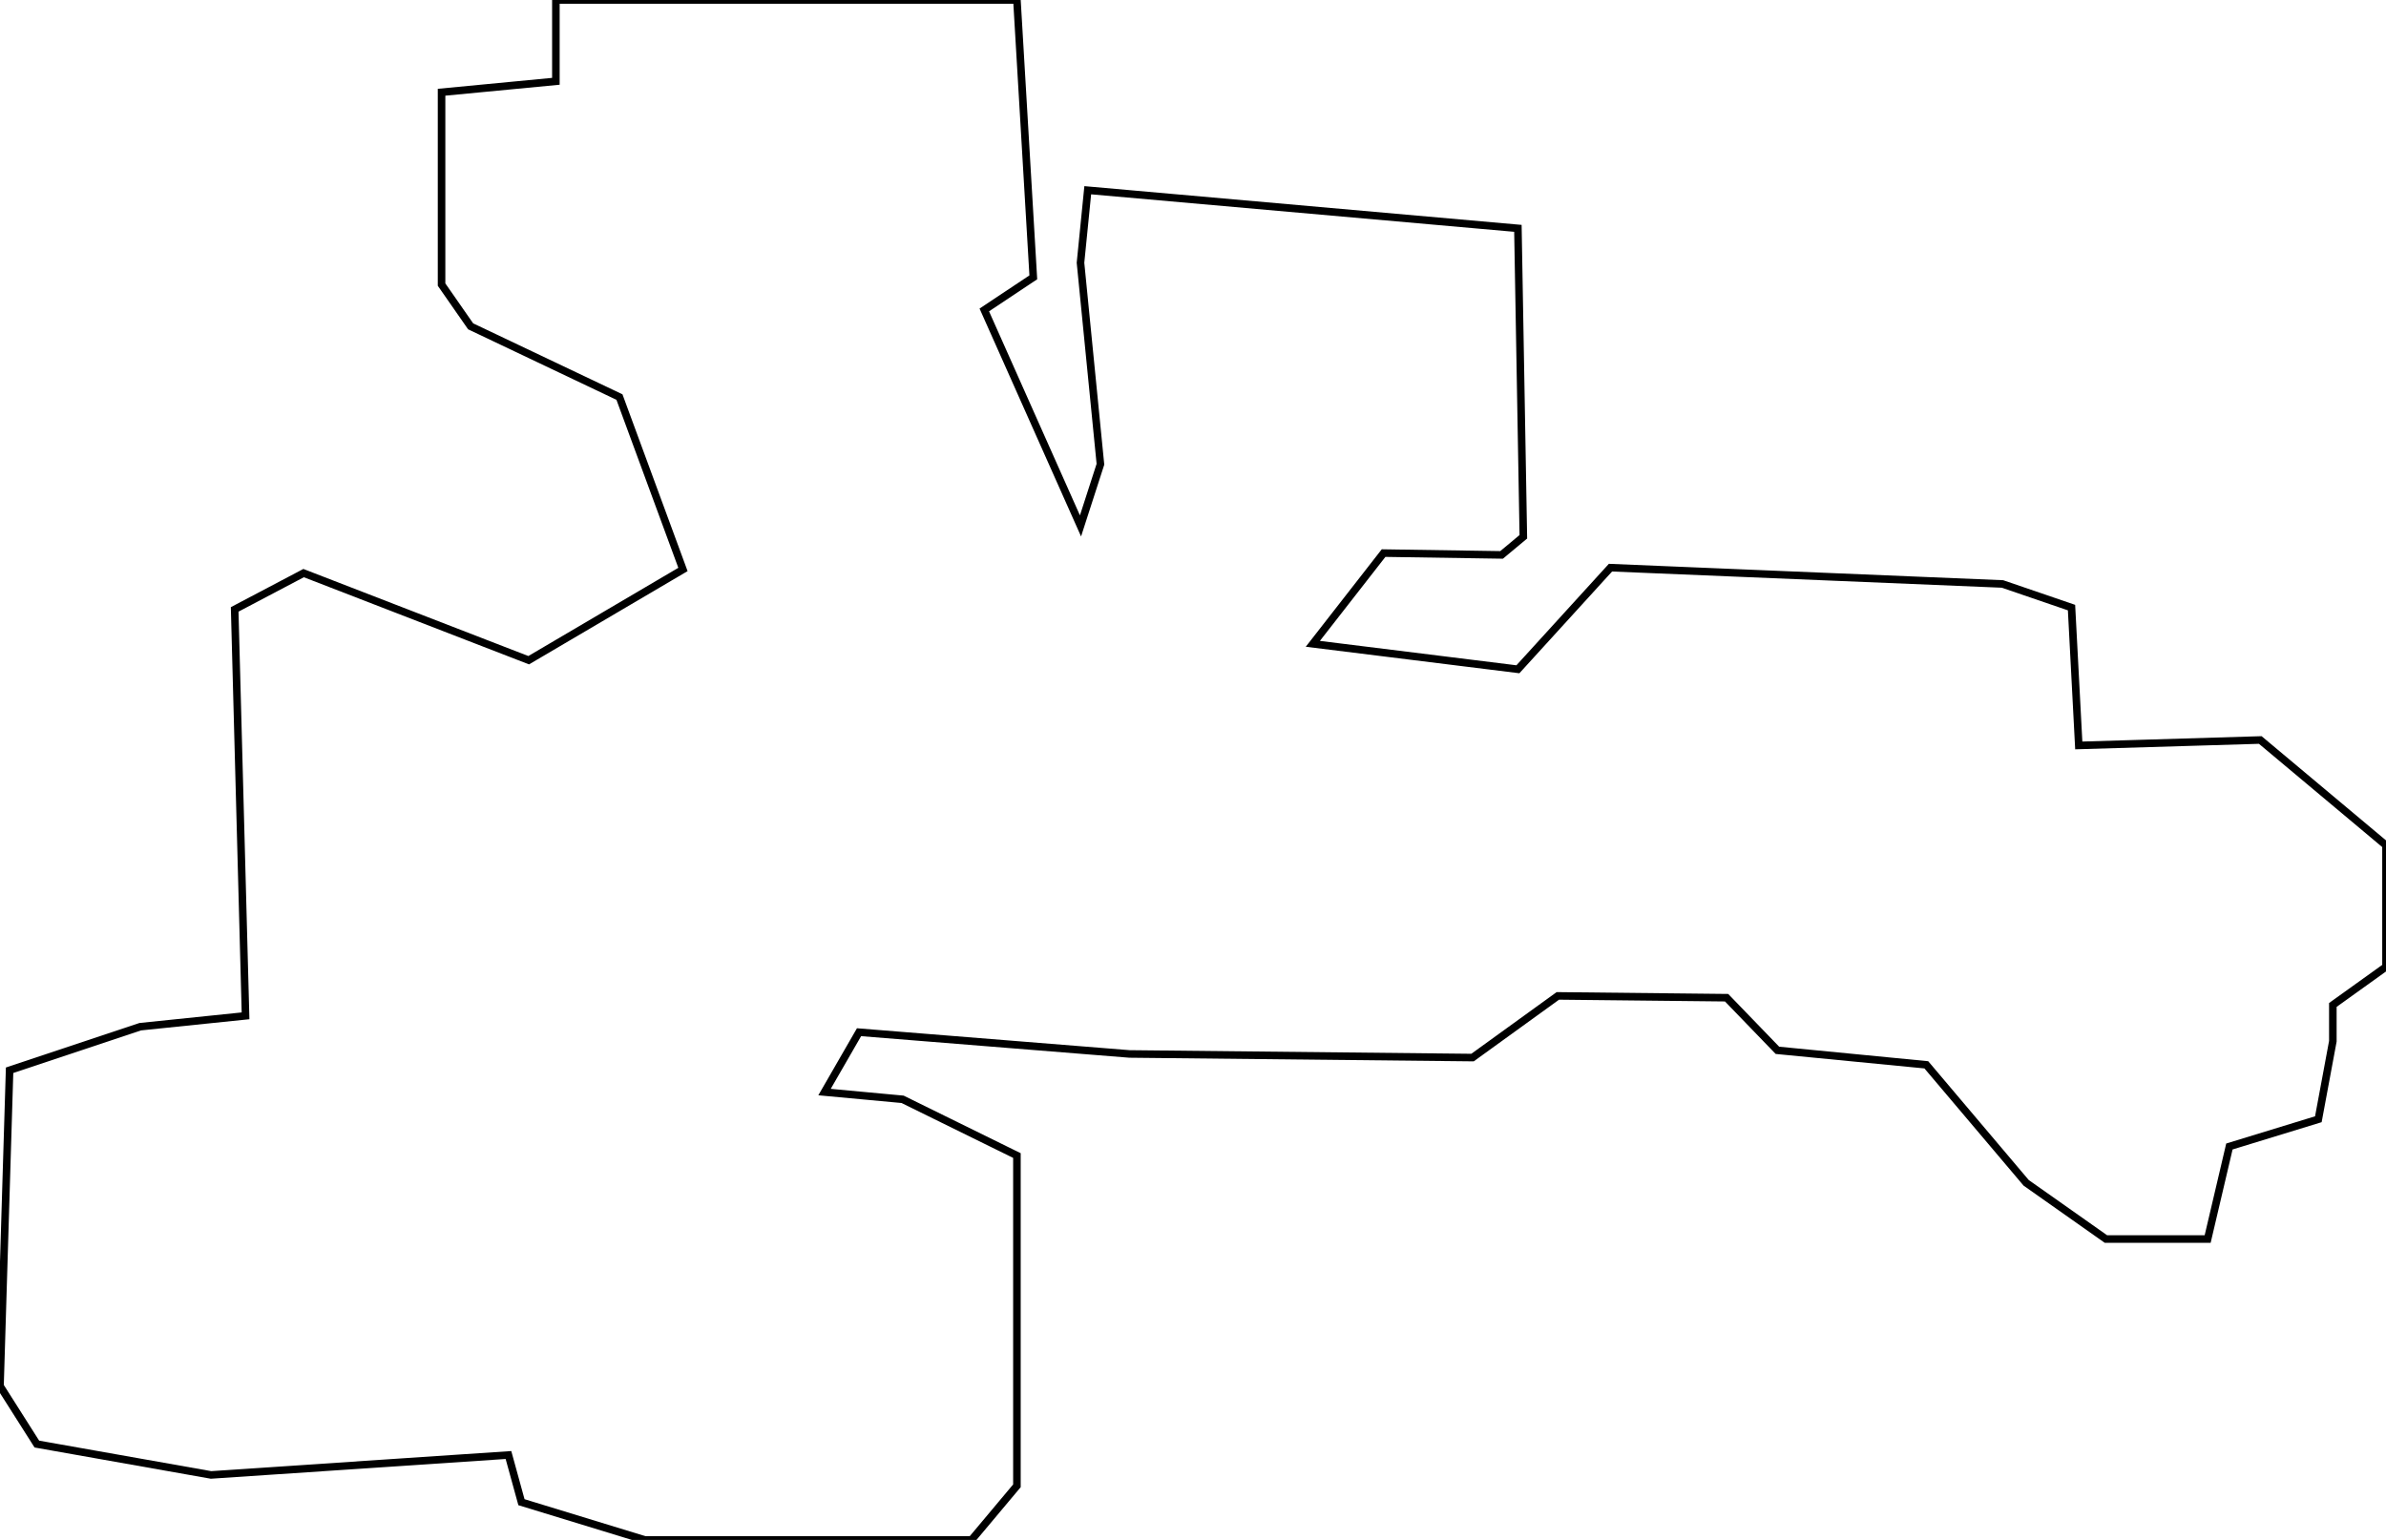 <?xml version="1.0" encoding="UTF-8"?>
<svg id="Layer_1_Image" data-name="Layer 1 Image" xmlns="http://www.w3.org/2000/svg" viewBox="0 0 316 204">
  <defs>
    <style>
      .cls-1 {
        fill: none;
        stroke: #000;
        stroke-miterlimit: 10;
      }
    </style>
  </defs>
  <polygon class="cls-1" points="134.68 0 73.62 0 73.62 10.77 58.48 12.22 58.48 37.7 62.33 43.23 82.04 52.6 90.45 75.44 70.02 87.46 40.21 75.92 31.08 80.73 32.52 134.57 18.58 136.01 1.27 141.78 0 183.61 4.88 191.3 27.95 195.39 67.34 192.75 69.06 199 85.4 204 128.67 204 134.68 196.83 134.68 153.08 119.54 145.63 109.2 144.67 113.77 136.74 149.59 139.62 195.02 140.1 206.32 131.93 228.67 132.17 235.4 139.14 255.12 141.06 268.34 156.69 278.91 164.14 292.38 164.14 295.26 151.88 307.04 148.27 308.96 137.94 308.96 133.13 316 128.08 316 111.98 299.35 98.03 275.31 98.75 274.35 80.49 265.21 77.36 213.29 75.2 201.03 88.66 173.87 85.29 183.24 73.27 198.87 73.51 201.75 71.11 201.03 30.25 144.06 25.2 143.1 34.81 145.74 61.5 143.1 69.67 130.36 41.06 136.85 36.74 134.68 0"/>
</svg>